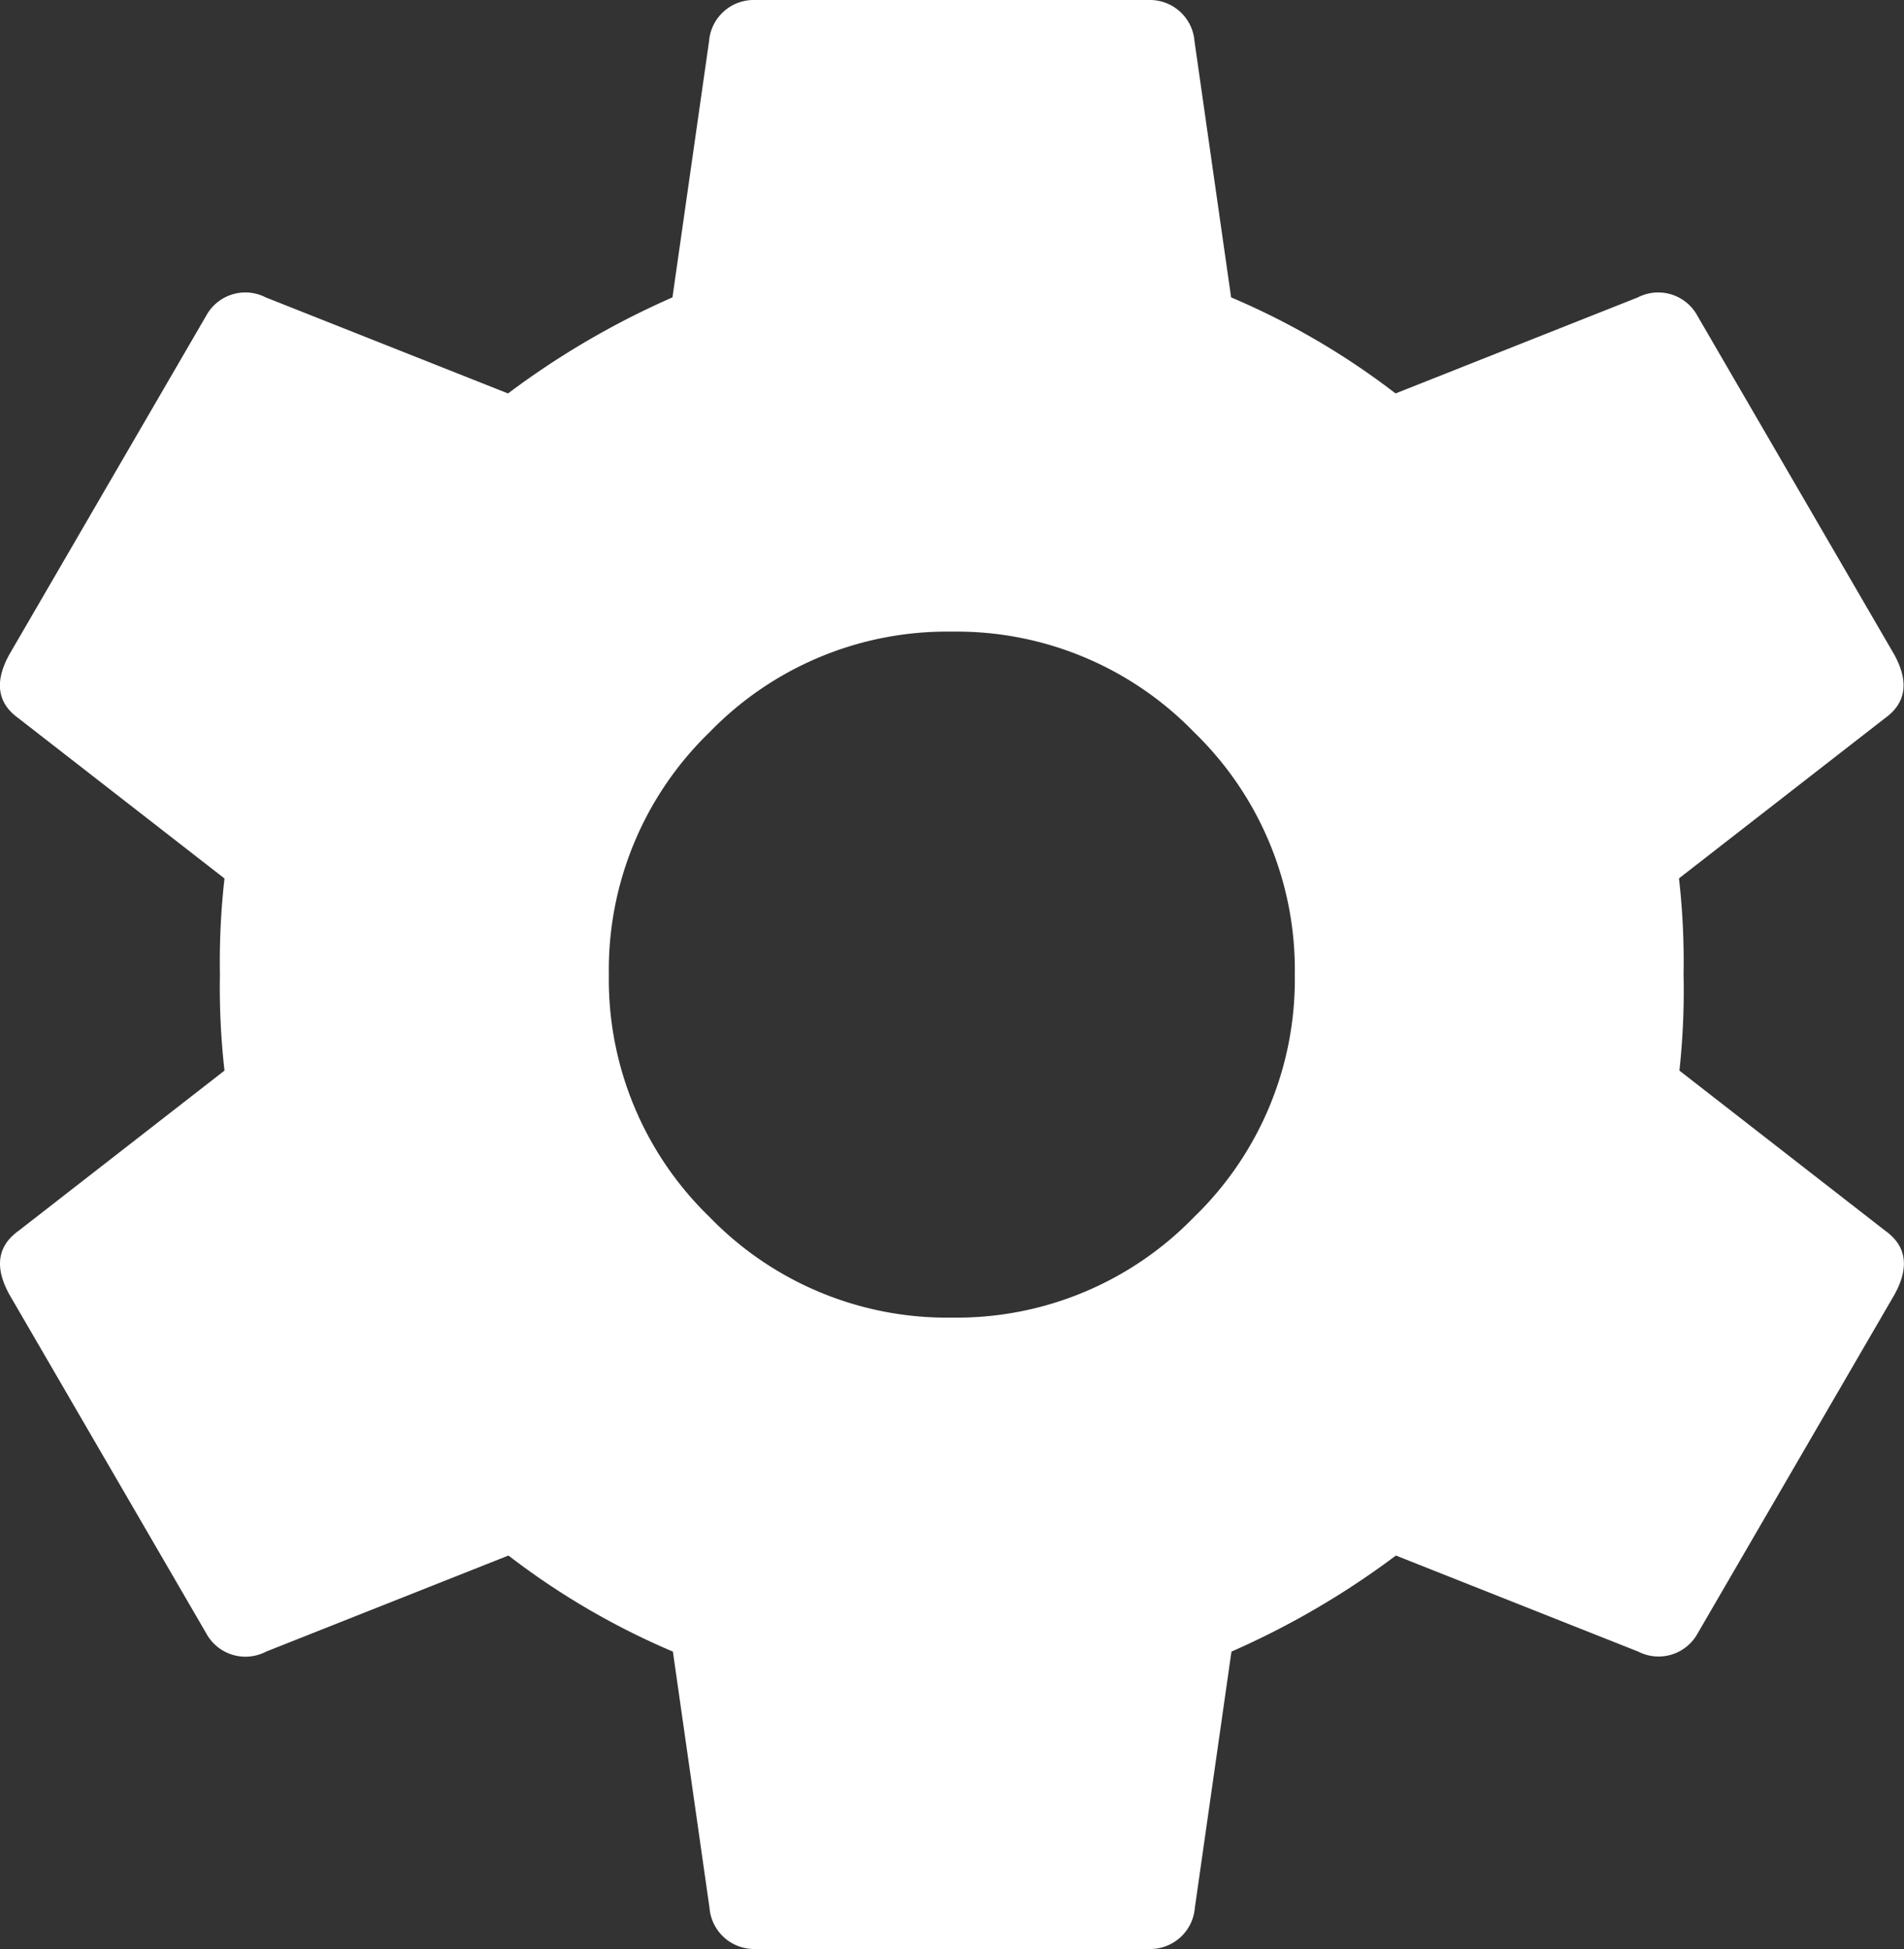 <svg xmlns="http://www.w3.org/2000/svg" viewBox="0 0 22 22.52">
  <rect x="0" y="0" width="22" height="22.52" fill="#333333" stroke="none"/>
  <defs>
    <style>
      .cls-1 {
        fill: #fff;
      }
    </style>
  </defs>
  <g id="Symbole_95_4" data-name="Symbole 95 – 4" transform="translate(-317 -85)">
    <path id="Tracé_1150" data-name="Tracé 1150" class="cls-1" d="M2.915,2.153a3.819,3.819,0,0,0,2.8,1.163,3.819,3.819,0,0,0,2.8-1.163,3.819,3.819,0,0,0,1.163-2.8,3.819,3.819,0,0,0-1.163-2.8,3.819,3.819,0,0,0-2.8-1.163,3.819,3.819,0,0,0-2.8,1.163,3.819,3.819,0,0,0-1.163,2.8A3.819,3.819,0,0,0,2.915,2.153ZM14.122.462,16.5,2.312q.37.264.106.74L14.333,6.964a.515.515,0,0,1-.687.211l-2.8-1.11a9.565,9.565,0,0,1-1.9,1.11l-.423,2.96a.517.517,0,0,1-.529.476H3.444a.517.517,0,0,1-.529-.476l-.423-2.96a8.654,8.654,0,0,1-1.9-1.11l-2.8,1.11A.515.515,0,0,1-2.9,6.964L-5.173,3.052q-.264-.476.106-.74L-2.689.462a8.542,8.542,0,0,1-.053-1.11,8.542,8.542,0,0,1,.053-1.11l-2.379-1.85q-.37-.264-.106-.74L-2.9-8.261a.515.515,0,0,1,.687-.211l2.8,1.11a9.565,9.565,0,0,1,1.9-1.11l.423-2.96a.517.517,0,0,1,.529-.476H7.99a.517.517,0,0,1,.529.476l.423,2.96a8.654,8.654,0,0,1,1.9,1.11l2.8-1.11a.515.515,0,0,1,.687.211l2.273,3.912q.264.476-.106.74l-2.379,1.85a8.542,8.542,0,0,1,.053,1.11A8.542,8.542,0,0,1,14.122.462Z" transform="translate(322.283 96.908)"/>
  </g>
</svg>

